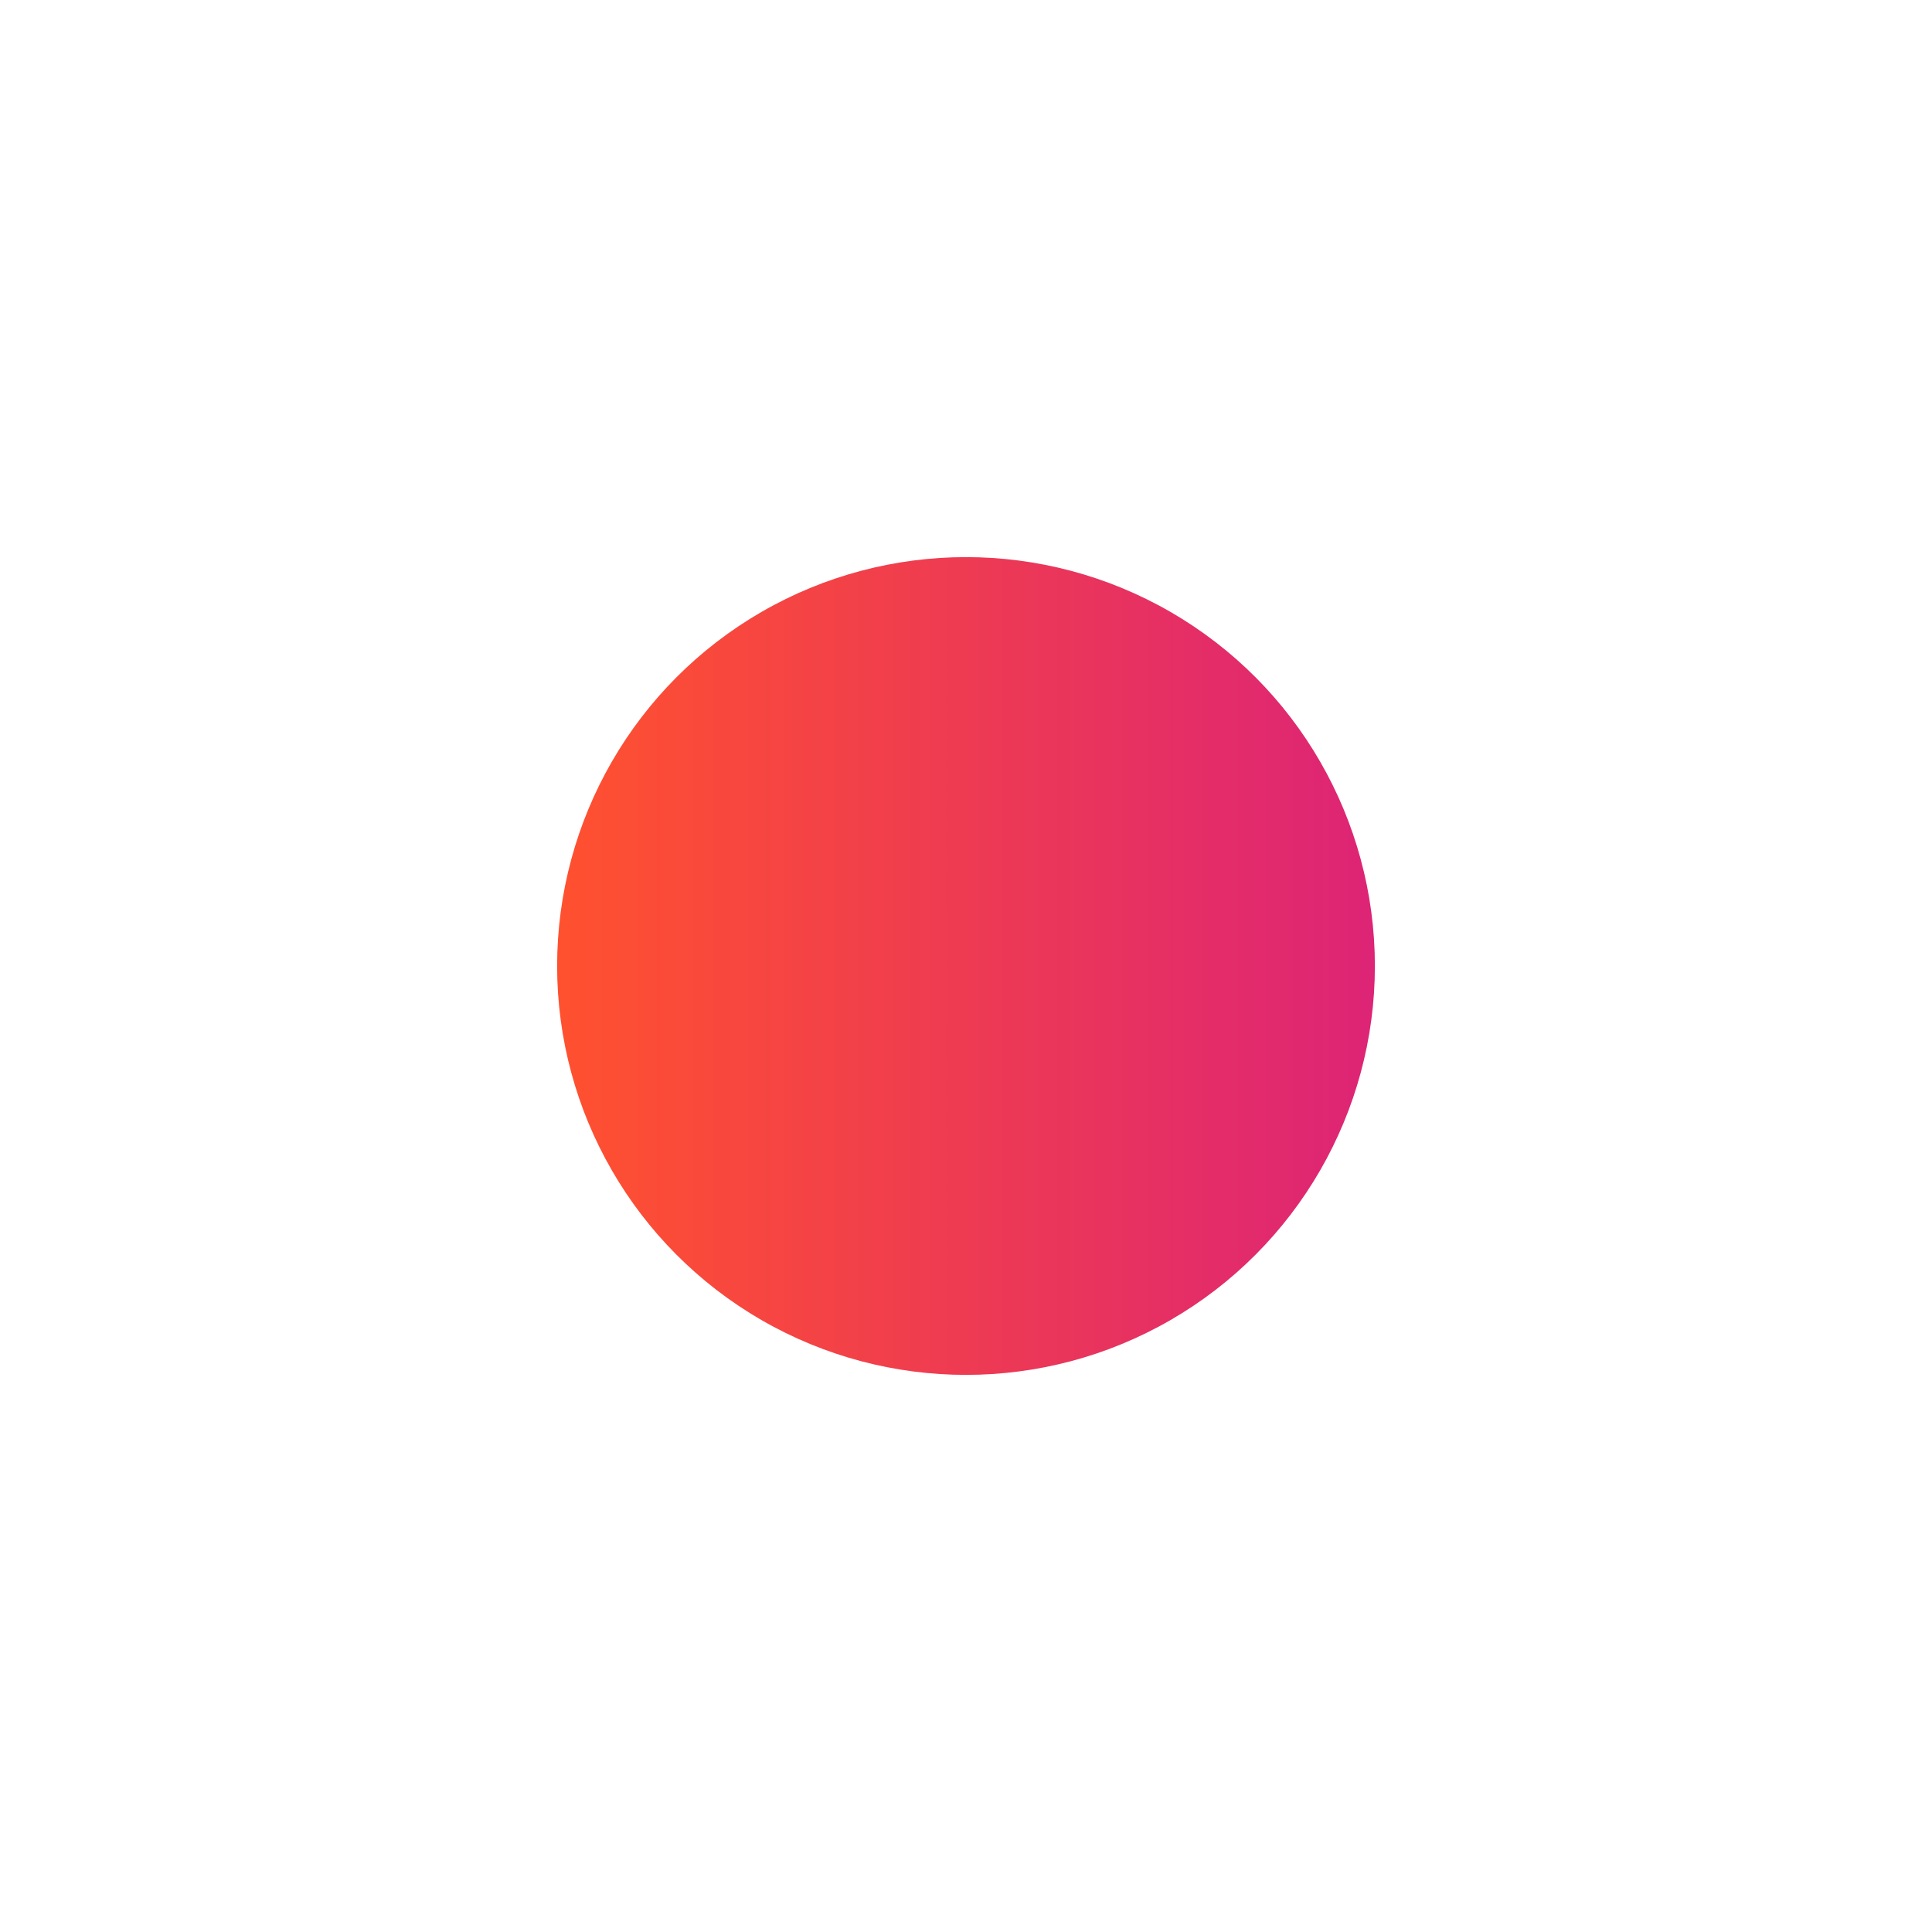 <svg width="971" height="971" viewBox="0 0 971 971" fill="none" xmlns="http://www.w3.org/2000/svg">
<g filter="url(#filter0_f_98_2023)">
<circle cx="485.5" cy="485.5" r="205.5" fill="url(#paint0_linear_98_2023)"/>
</g>
<defs>
<filter id="filter0_f_98_2023" x="0" y="0" width="971" height="971" filterUnits="userSpaceOnUse" color-interpolation-filters="sRGB">
<feFlood flood-opacity="0" result="BackgroundImageFix"/>
<feBlend mode="normal" in="SourceGraphic" in2="BackgroundImageFix" result="shape"/>
<feGaussianBlur stdDeviation="140" result="effect1_foregroundBlur_98_2023"/>
</filter>
<linearGradient id="paint0_linear_98_2023" x1="280" y1="485.5" x2="691" y2="485.5" gradientUnits="userSpaceOnUse">
<stop stop-color="#FF512F"/>
<stop offset="1" stop-color="#DD2476"/>
</linearGradient>
</defs>
</svg>
